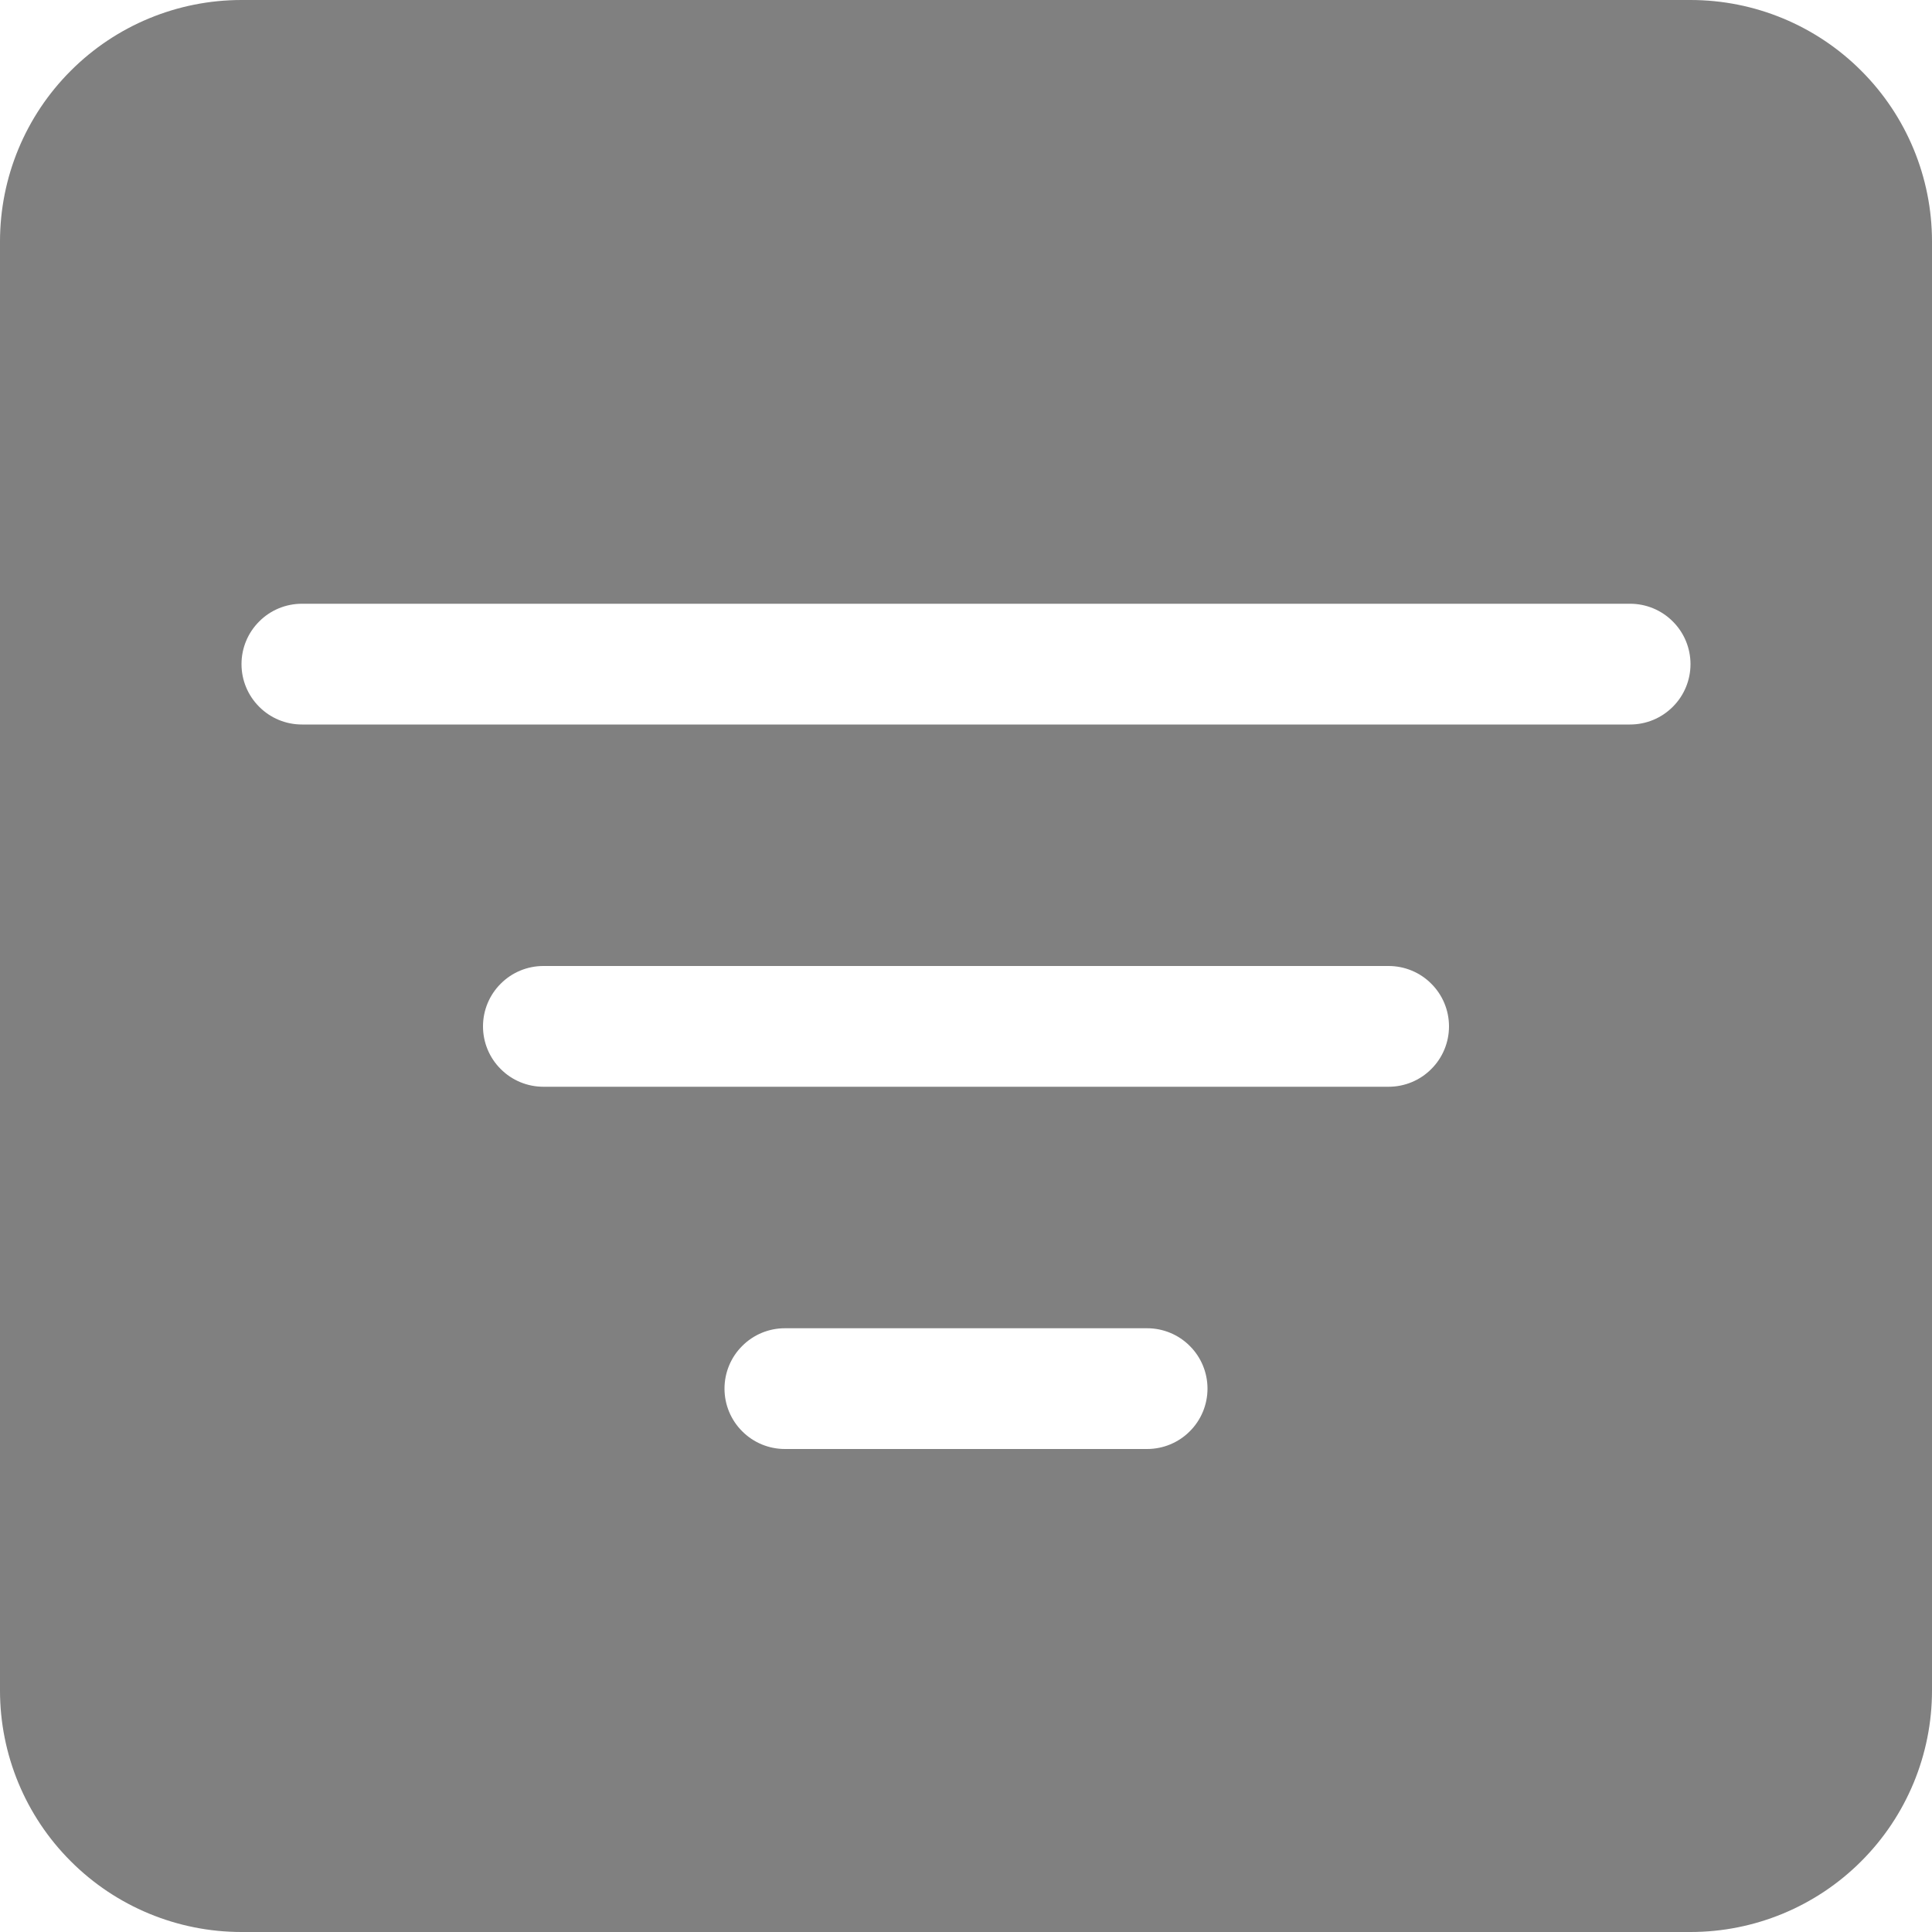 <svg width="24" height="24" viewBox="0 0 24 24" fill="none" xmlns="http://www.w3.org/2000/svg">
<g clip-path="url(#clip0_3827_145921)">
<path d="M3 0C2.204 0 1.441 0.316 0.879 0.879C0.316 1.441 0 2.204 0 3L0 21C0 21.796 0.316 22.559 0.879 23.121C1.441 23.684 2.204 24 3 24H21C21.796 24 22.559 23.684 23.121 23.121C23.684 22.559 24 21.796 24 21V3C24 2.204 23.684 1.441 23.121 0.879C22.559 0.316 21.796 0 21 0L3 0ZM3.75 7.5H20.25C20.449 7.5 20.64 7.579 20.78 7.72C20.921 7.86 21 8.051 21 8.25C21 8.449 20.921 8.64 20.78 8.78C20.64 8.921 20.449 9 20.25 9H3.75C3.551 9 3.36 8.921 3.22 8.78C3.079 8.64 3 8.449 3 8.25C3 8.051 3.079 7.86 3.22 7.72C3.36 7.579 3.551 7.5 3.75 7.5ZM6 12.75C6 12.551 6.079 12.36 6.22 12.22C6.36 12.079 6.551 12 6.75 12H17.25C17.449 12 17.64 12.079 17.78 12.22C17.921 12.36 18 12.551 18 12.75C18 12.949 17.921 13.14 17.78 13.28C17.64 13.421 17.449 13.5 17.25 13.5H6.75C6.551 13.5 6.36 13.421 6.22 13.28C6.079 13.14 6 12.949 6 12.75ZM9 17.25C9 17.051 9.079 16.86 9.22 16.72C9.36 16.579 9.551 16.5 9.75 16.5H14.25C14.449 16.5 14.64 16.579 14.78 16.72C14.921 16.86 15 17.051 15 17.25C15 17.449 14.921 17.64 14.78 17.78C14.64 17.921 14.449 18 14.25 18H9.75C9.551 18 9.36 17.921 9.22 17.78C9.079 17.64 9 17.449 9 17.25Z" fill="gray"/>
</g>
<defs>
<clipPath id="clip0_3827_145921">
<rect width="24" height="24" fill="white"/>
</clipPath>
</defs>
</svg>

